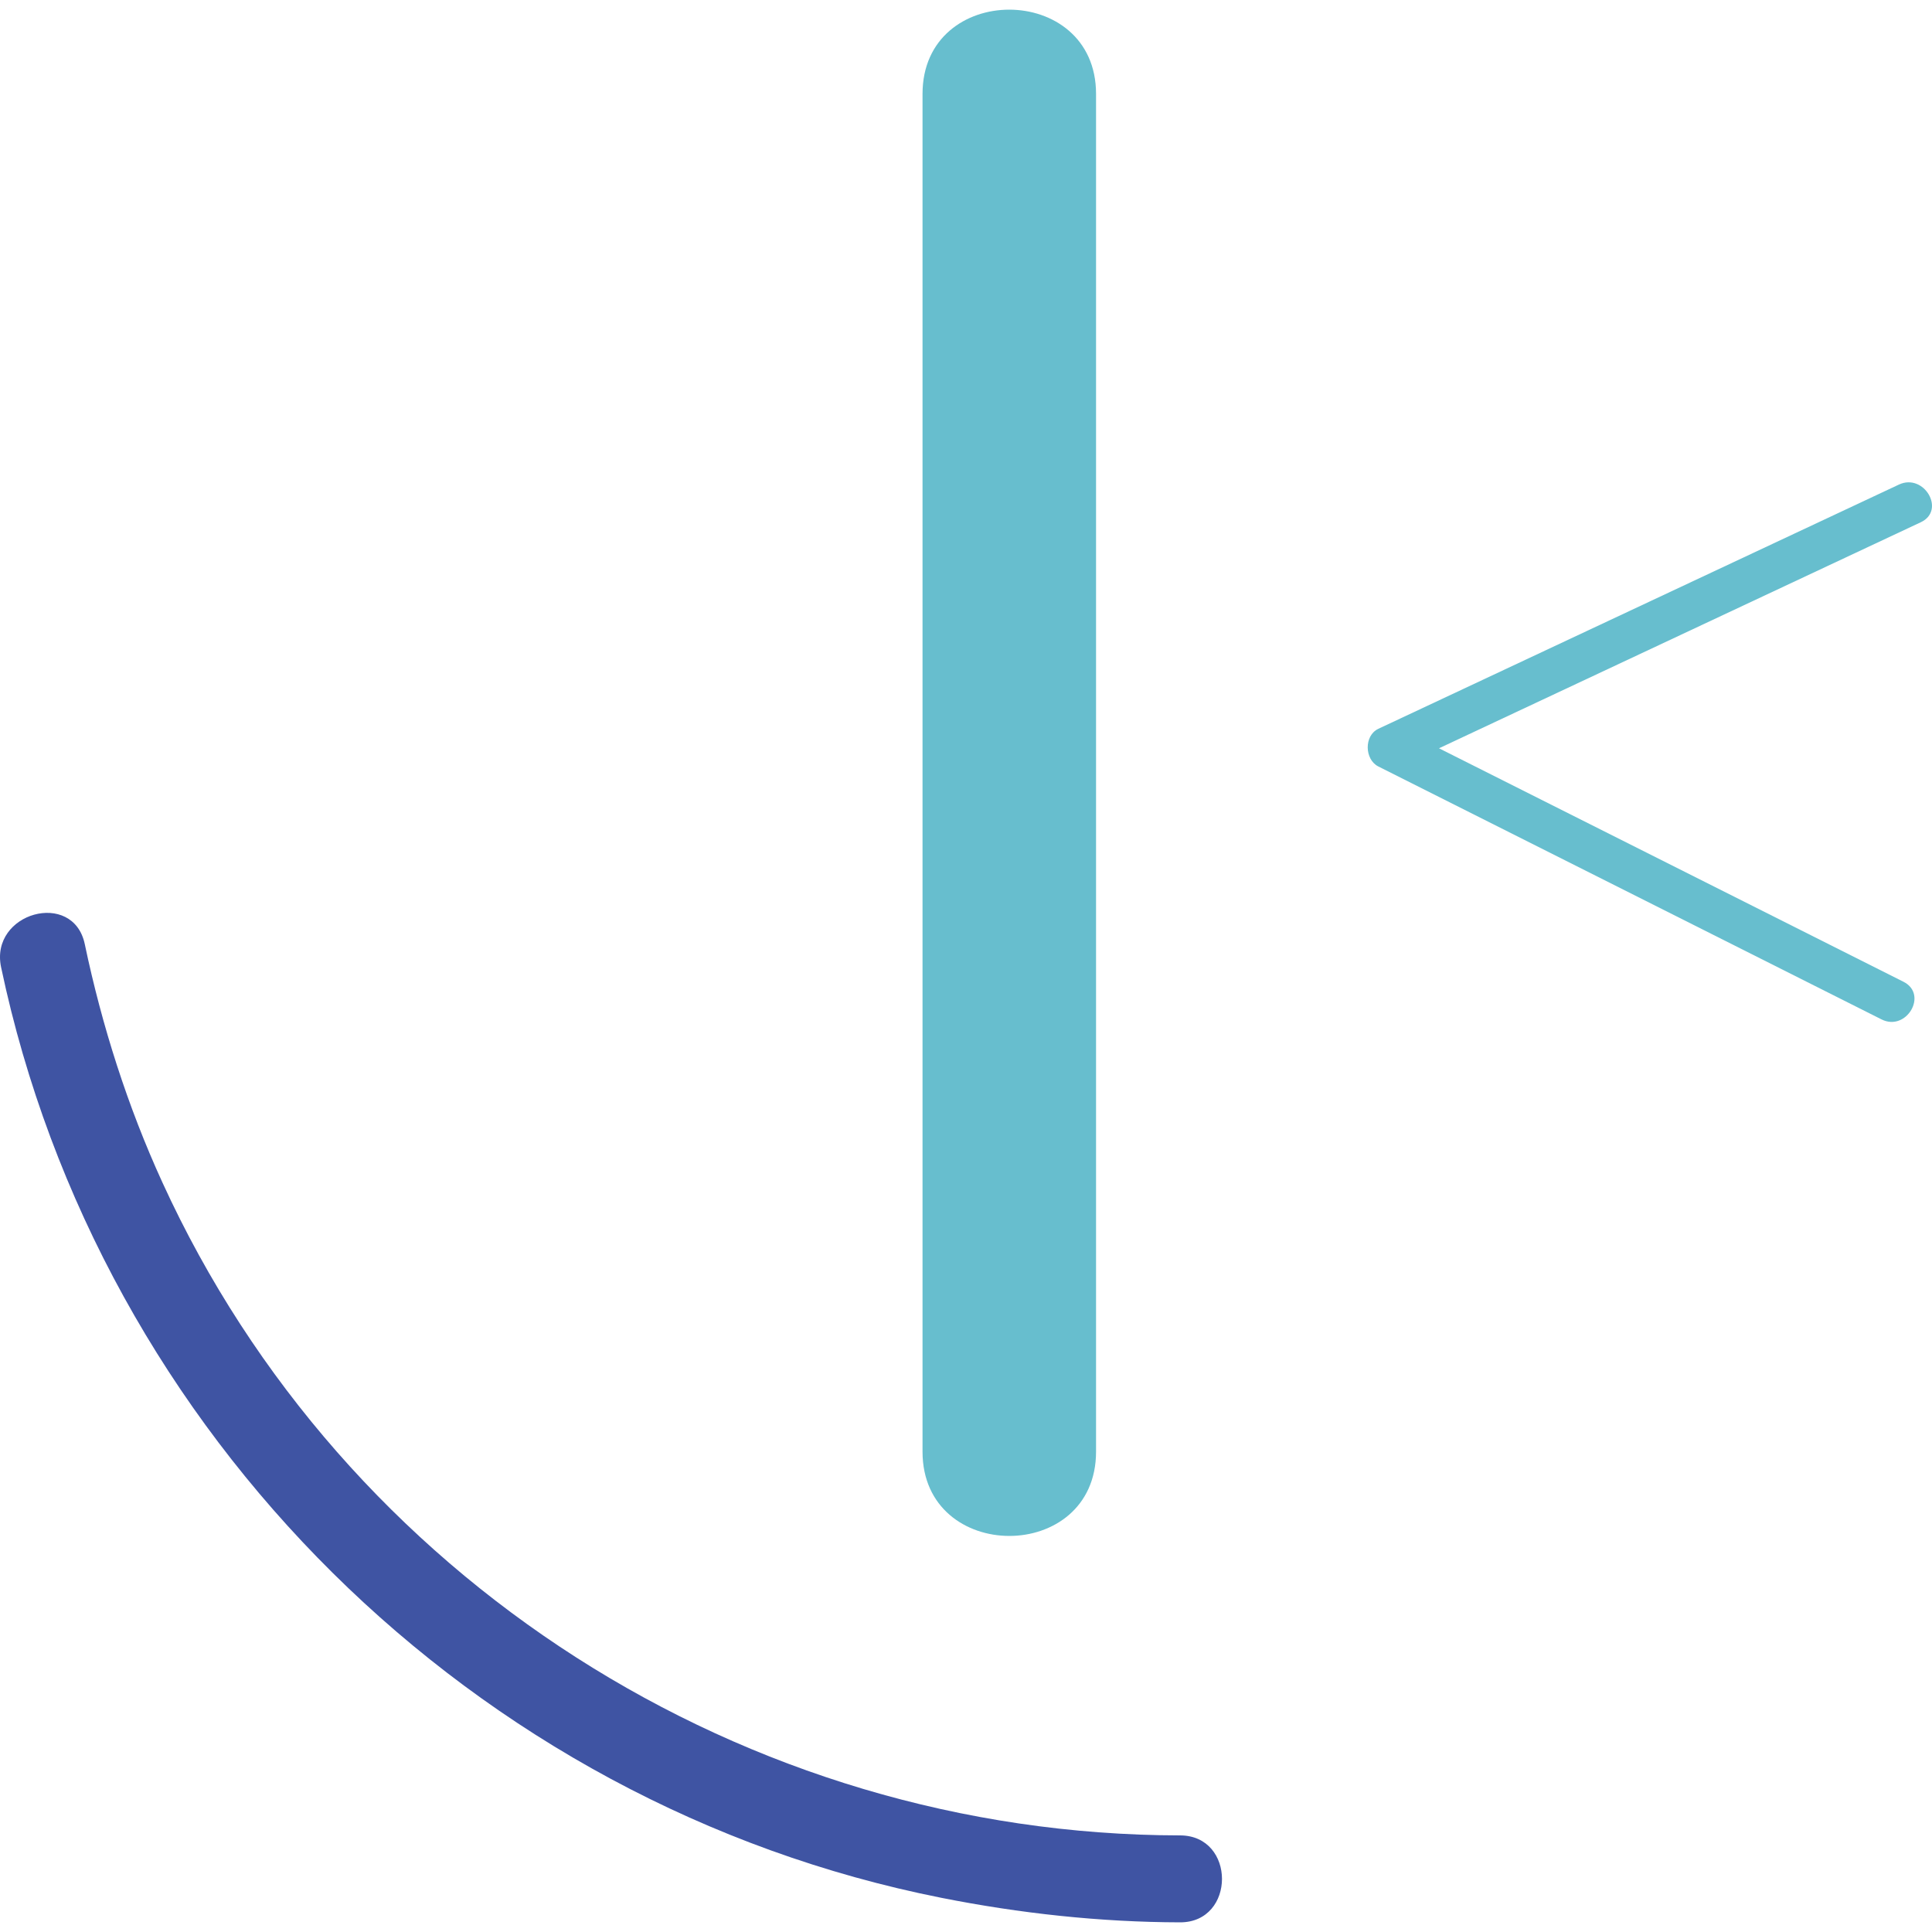 <svg width="800" height="800" viewBox="0 0 800 800" fill="none" xmlns="http://www.w3.org/2000/svg">
<path d="M382 38.888V601.112C382 647.593 453.85 647.666 453.85 601.112V38.888C453.85 -7.593 382 -7.666 382 38.888ZM786.3 200.653C714.45 234.35 642.6 268.083 570.75 301.779C564.75 304.596 565.002 314.492 570.75 317.382C640.193 352.306 709.672 387.194 779.115 422.119C789.425 427.284 798.55 411.717 788.168 406.517C718.725 371.592 649.246 336.704 579.803 301.779V317.382C651.653 283.685 723.503 249.952 795.353 216.256C805.843 211.344 796.718 195.778 786.3 200.653Z" fill="#67BECE"/>
<path d="M0.452 400.509C41.213 593.97 196.027 747.365 389.804 785.848C422.298 792.292 455.511 795.928 488.652 796C511.765 796.036 511.801 760.036 488.652 760C308.641 759.784 142.325 653.838 67.237 489.608C52.823 458.108 42.219 424.808 35.102 390.933C30.322 368.289 -4.329 377.865 0.452 400.509Z" fill="#3F54A3"/>
</svg>
